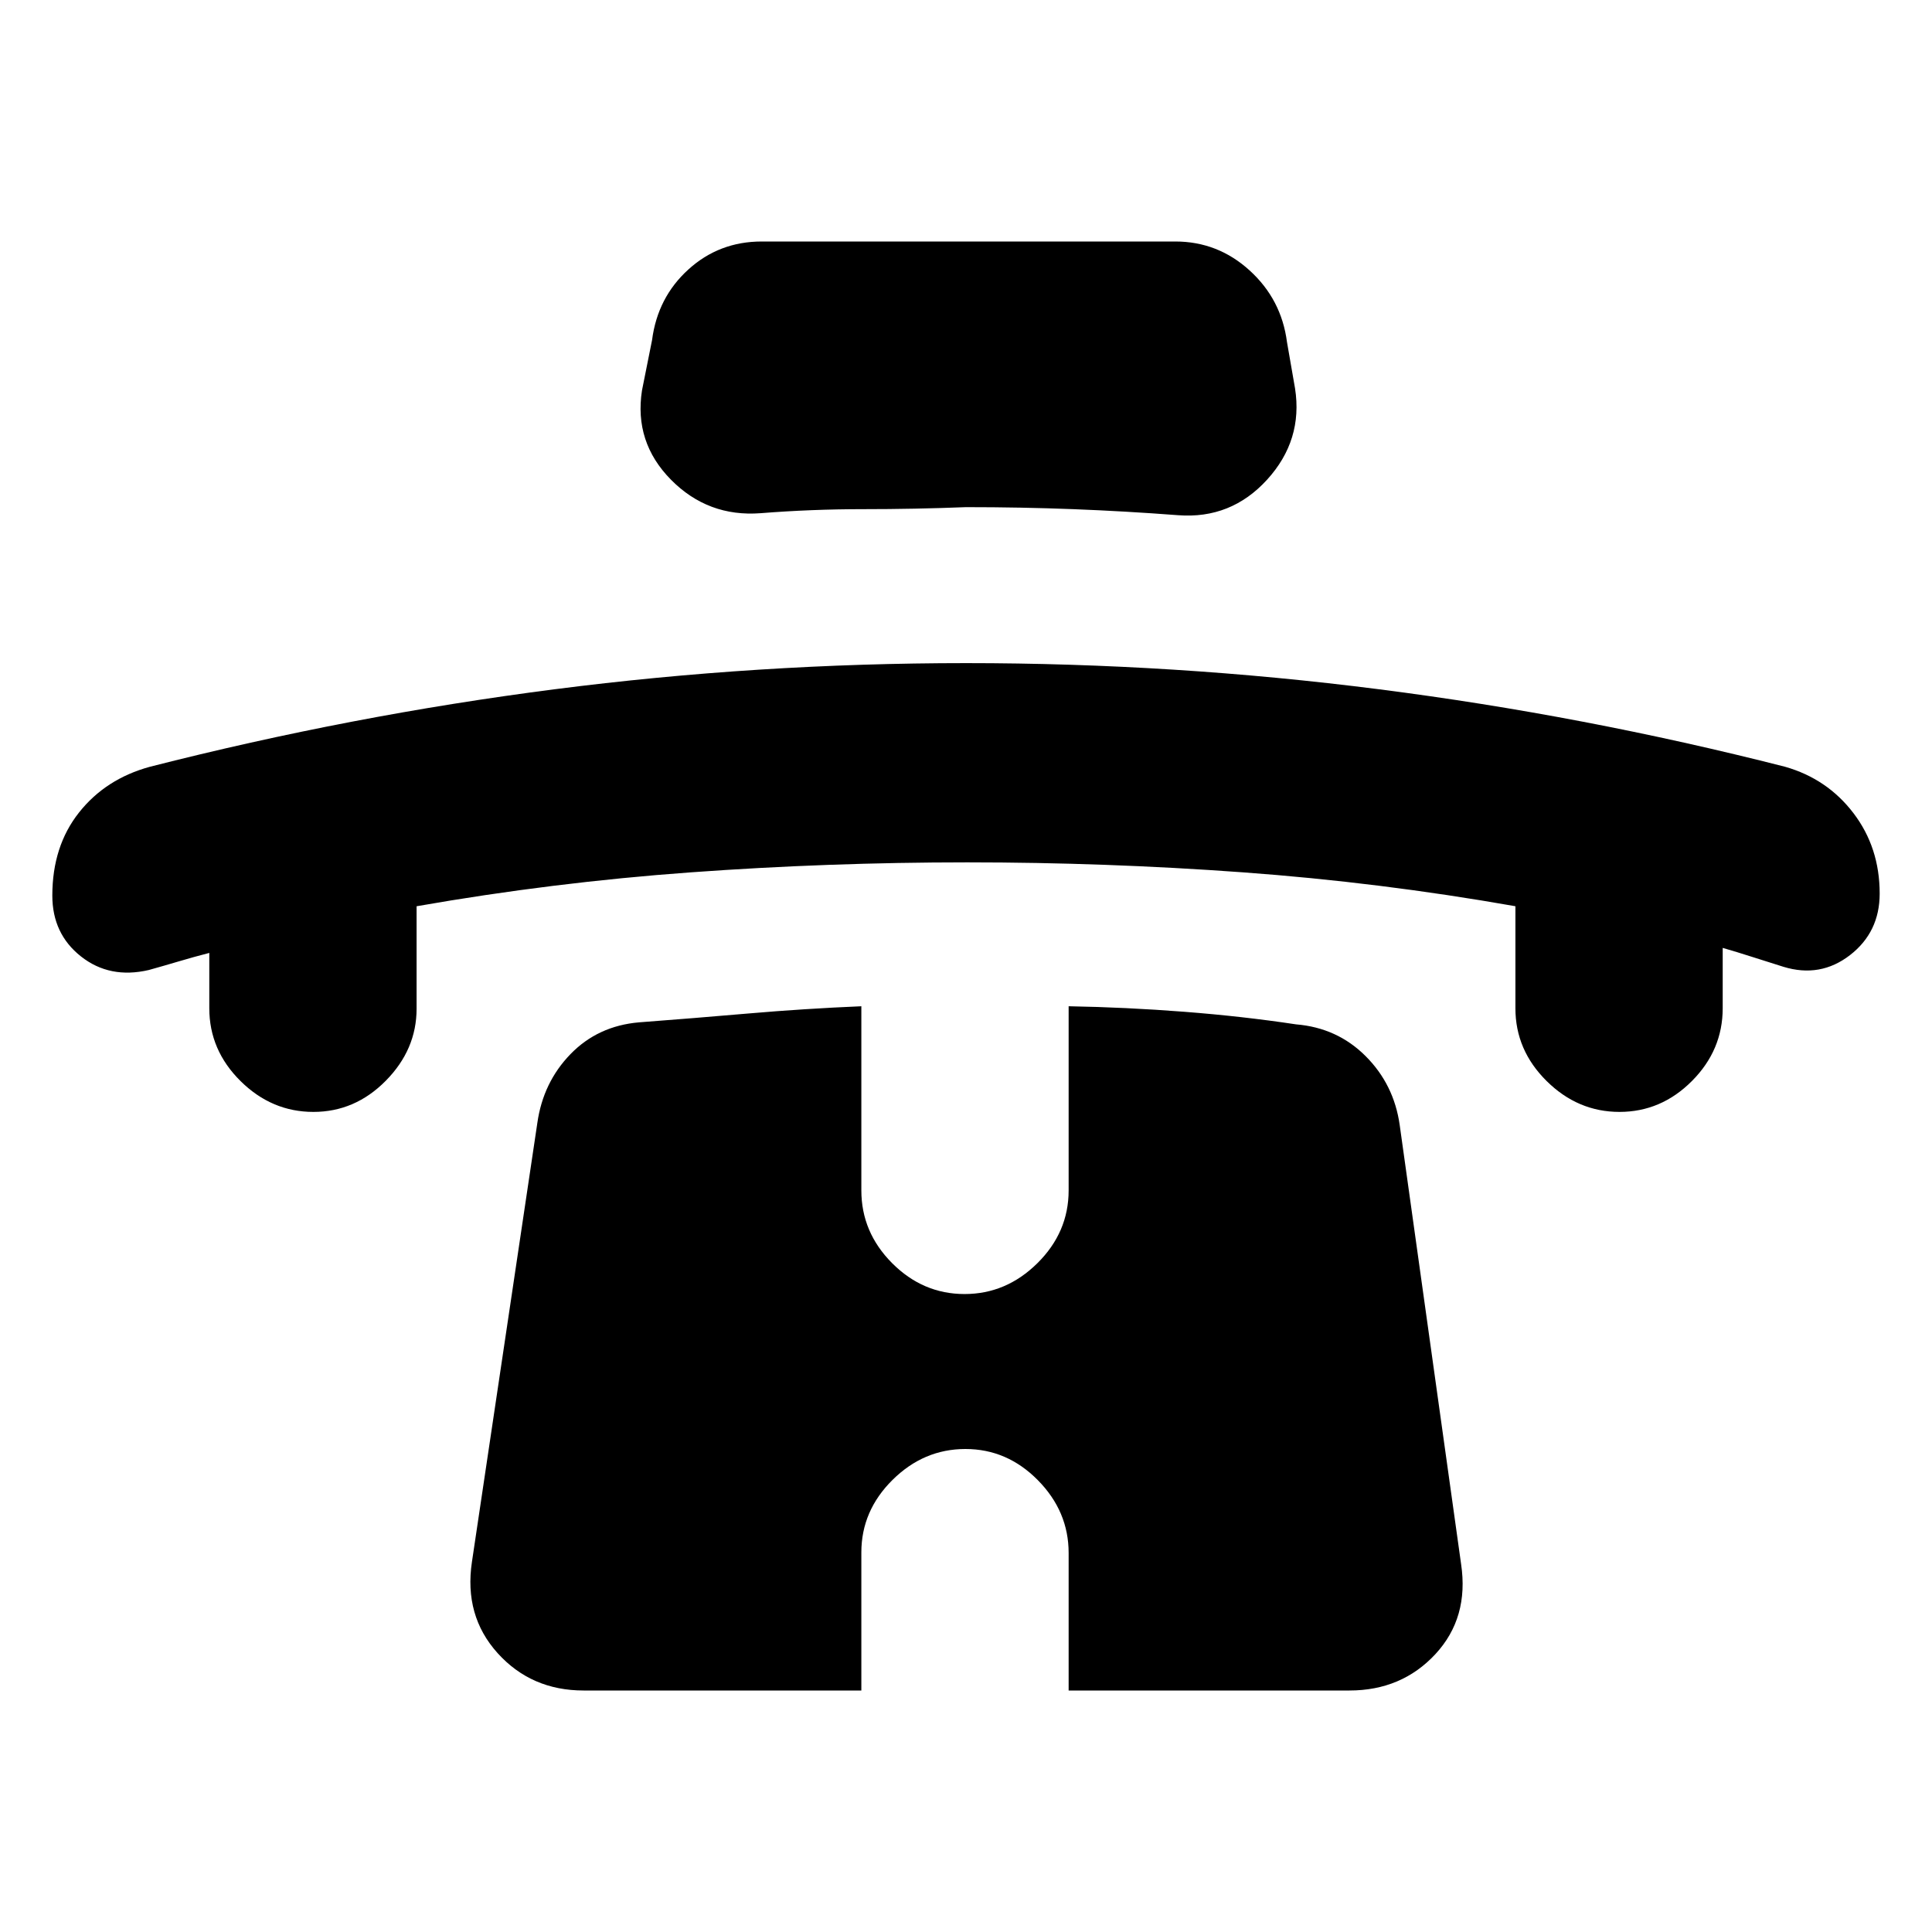 <svg xmlns="http://www.w3.org/2000/svg" height="20" viewBox="0 -960 960 960" width="20"><path d="M104-486.5q-7.77 2-15.05 4.17-7.27 2.16-15.04 4.33-19.41 4.5-33.66-6.74Q26-495.97 26-515q0-24.5 13.25-41.25T74.5-579q100-25.5 201.04-38.5 101.03-13 204.5-13 103.46 0 205.21 13Q787-604.5 887-579q21 6 34 23.08t13 39.94q0 19.15-14.75 30.57Q904.5-474 886.2-479.6q-7.7-2.4-15.48-4.9-7.78-2.5-14.72-4.5v30q0 20.8-15.29 36.15-15.29 15.35-36 15.35t-36.21-15.35Q753-438.2 753-459v-50.7q-67.5-11.9-135.5-16.85-68-4.95-136.9-4.95t-137.3 4.96q-68.4 4.95-136.3 16.85v50.92q0 20.27-15.29 35.77-15.29 15.5-36 15.5t-36.21-15.35Q104-438.2 104-459v-27.5ZM479.99-708q-25.49 1-51.16 1-25.68 0-50.83 2-26.19 2-44.6-16.64Q315-740.28 319-766l5-25q2.75-21.23 18.06-35.11Q357.36-840 378.5-840H584q21.14 0 36.94 14.39 15.81 14.38 18.56 35.61l4 23q4 25.72-13.9 45.36Q611.69-702 585.4-704q-26.25-2-52.08-3t-53.33-1Zm-.28 468q-20.71 0-36.21 15.35T428-188.61V-120H290q-25.97 0-42.74-18.57-16.76-18.58-12.76-45.32L267-402q2.86-20.18 16.46-34.2 13.59-14.02 34.04-15.8 26.5-2 54.3-4.4 27.81-2.4 56.2-3.6v91.5q0 20.8 15.29 36.15 15.29 15.35 36 15.35t36.21-15.35Q531-347.7 531-368.5V-460q28.5.5 57.5 2.75T644-451q20.45 1.68 34.54 15.75 14.1 14.07 16.96 34.25L726-182.89q4 26.74-12.76 44.82Q696.47-120 670.5-120H531v-68.35q0-20.65-15.29-36.15t-36-15.5Z"/></svg>